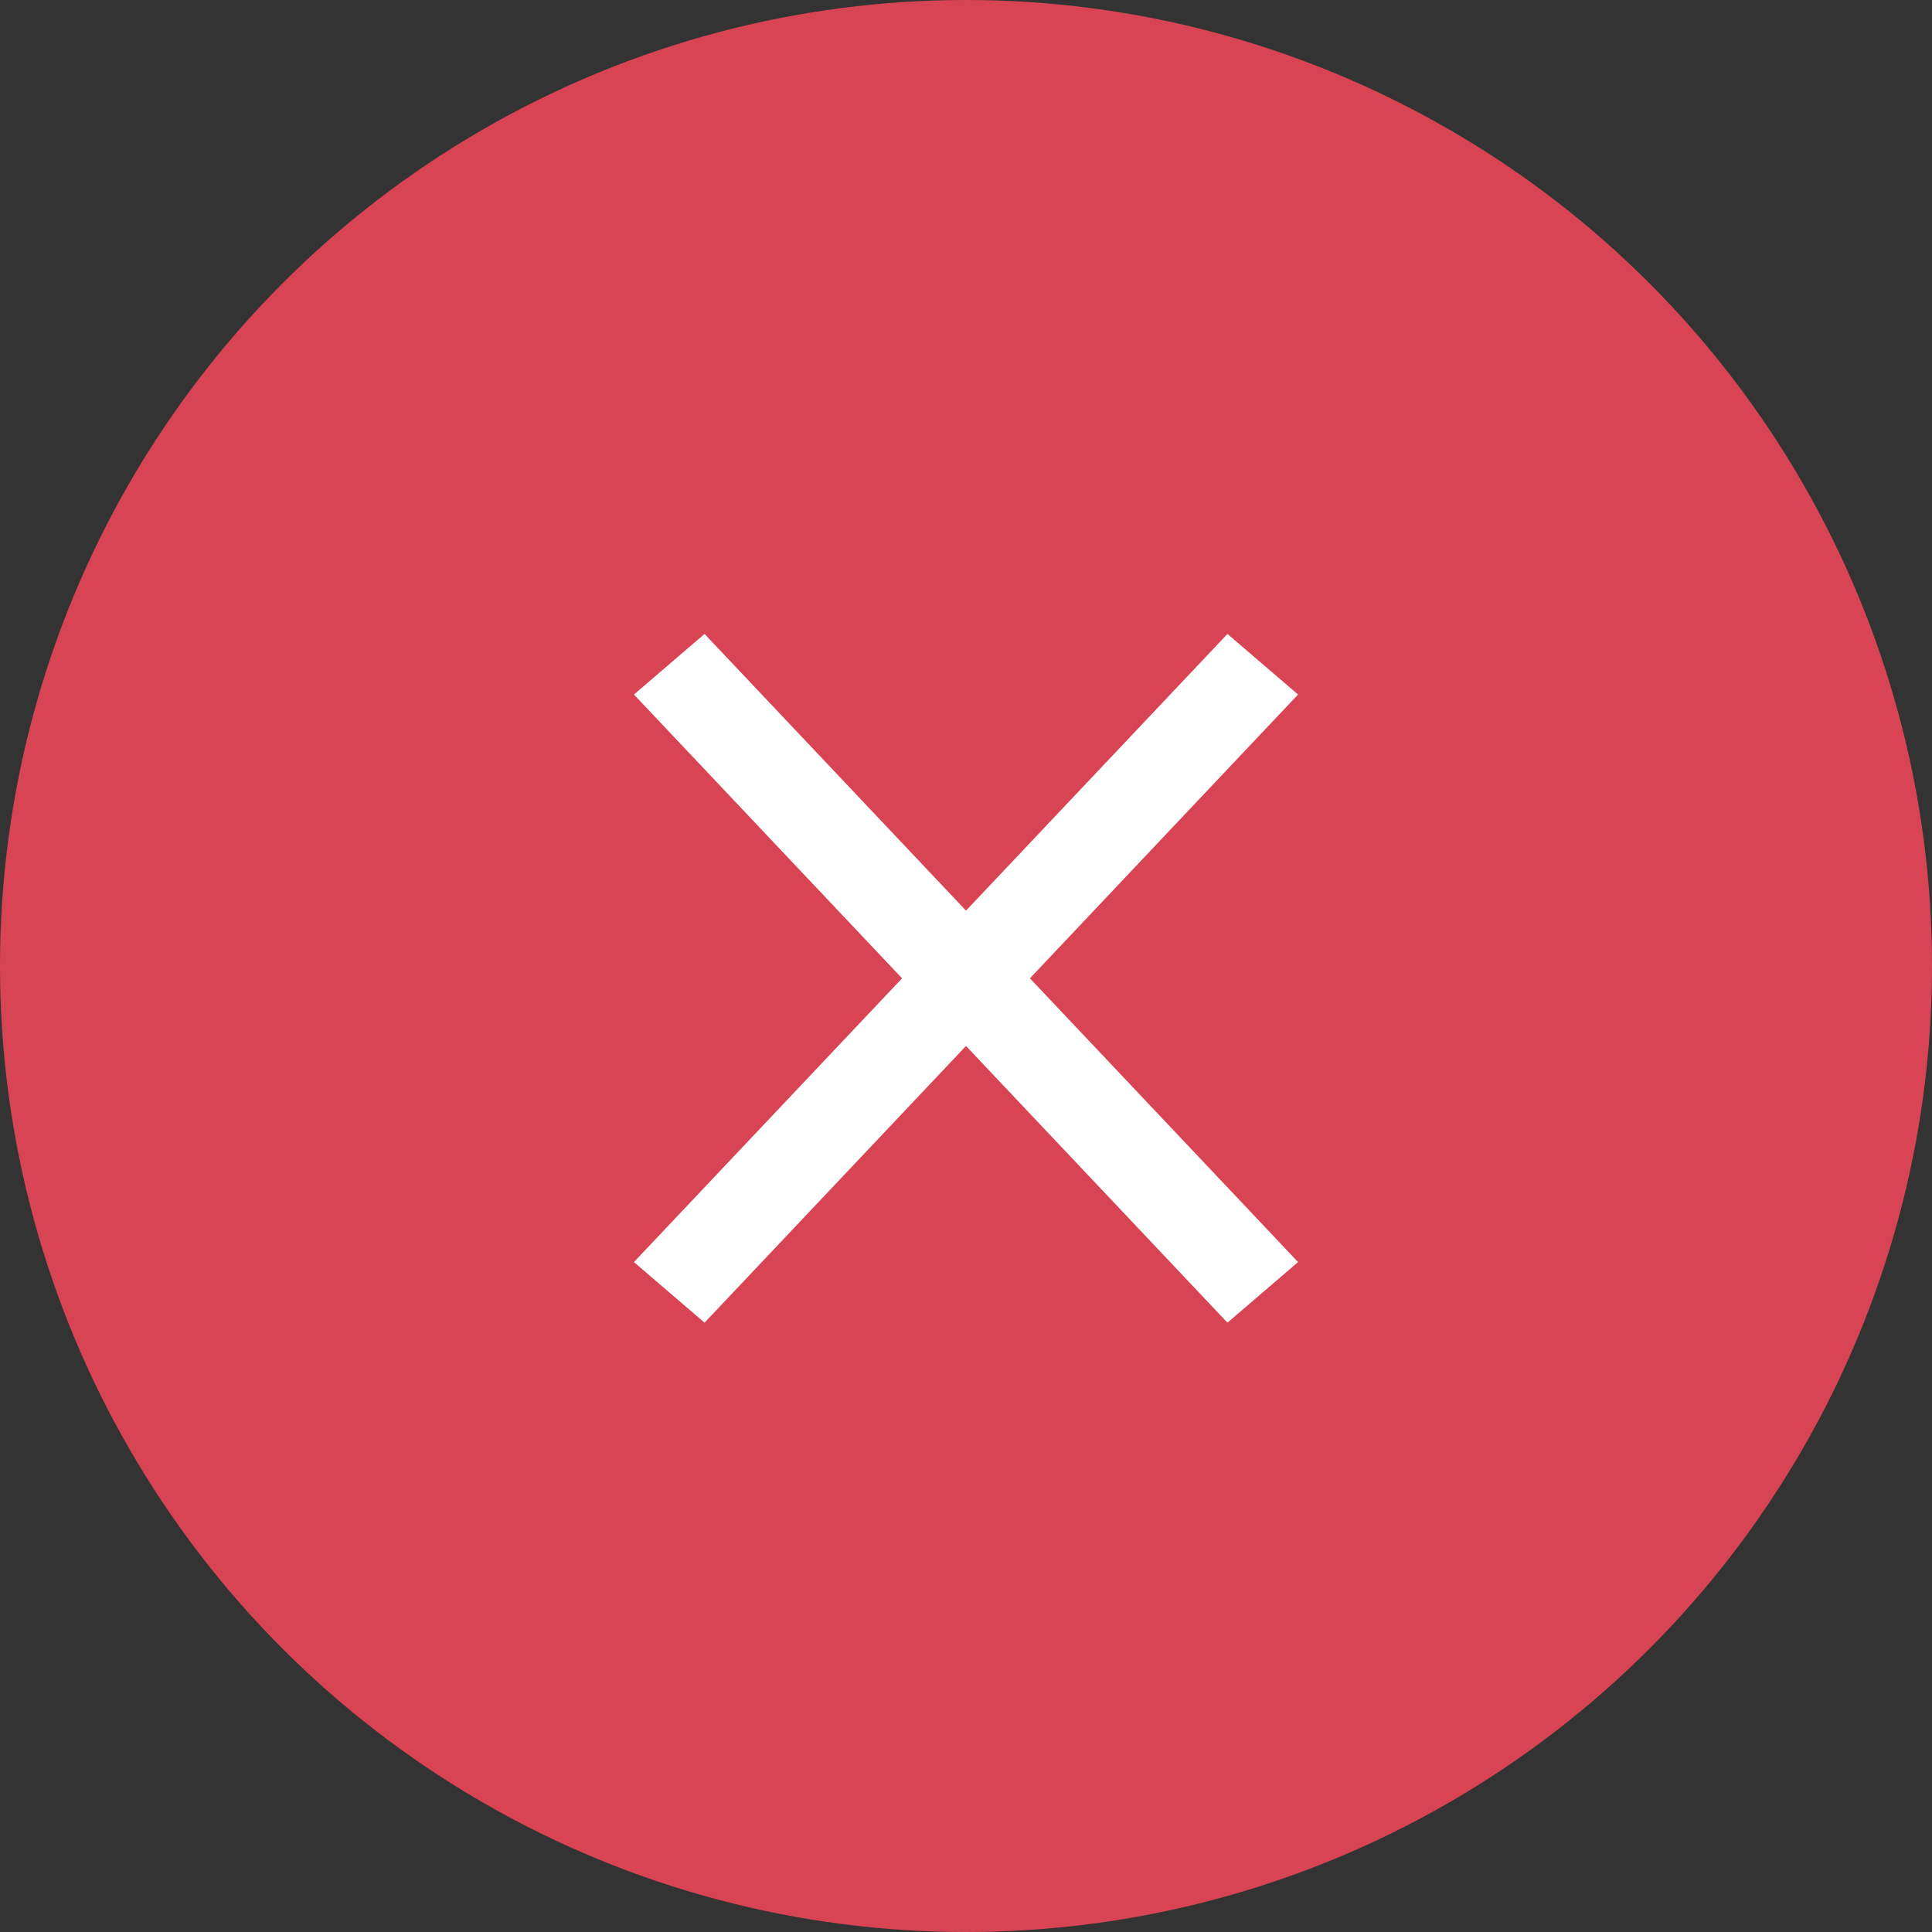 <svg xmlns="http://www.w3.org/2000/svg" xmlns:xlink="http://www.w3.org/1999/xlink" width="64" height="64" version="1.1" viewBox="0 0 64 64"><rect x="0" y="0" width="64" height="64" fill="#333333" stroke="none"/><title>atoms / icon / 64px / result / error</title><desc>Created with Sketch.</desc><g id="atoms-/-icon-/-64px-/-result-/-error" fill="none" fill-rule="evenodd" stroke="none" stroke-width="1"><g id="atoms-/-spacing-/-boundingBox"><rect id="boundingBox" width="64" height="64" x="0" y="0"/></g><circle id="Oval" cx="32" cy="32" r="32" fill="#D94454"/><path id="Combined-Shape" fill="#FFF" d="M40.661,21 L43,23.007 L34.117,32.408 L43,41.808 L40.661,43.815 L32,34.649 L23.339,43.815 L21,41.808 L29.882,32.408 L21,23.007 L23.339,21 L32,30.166 L40.661,21 Z"/></g></svg>